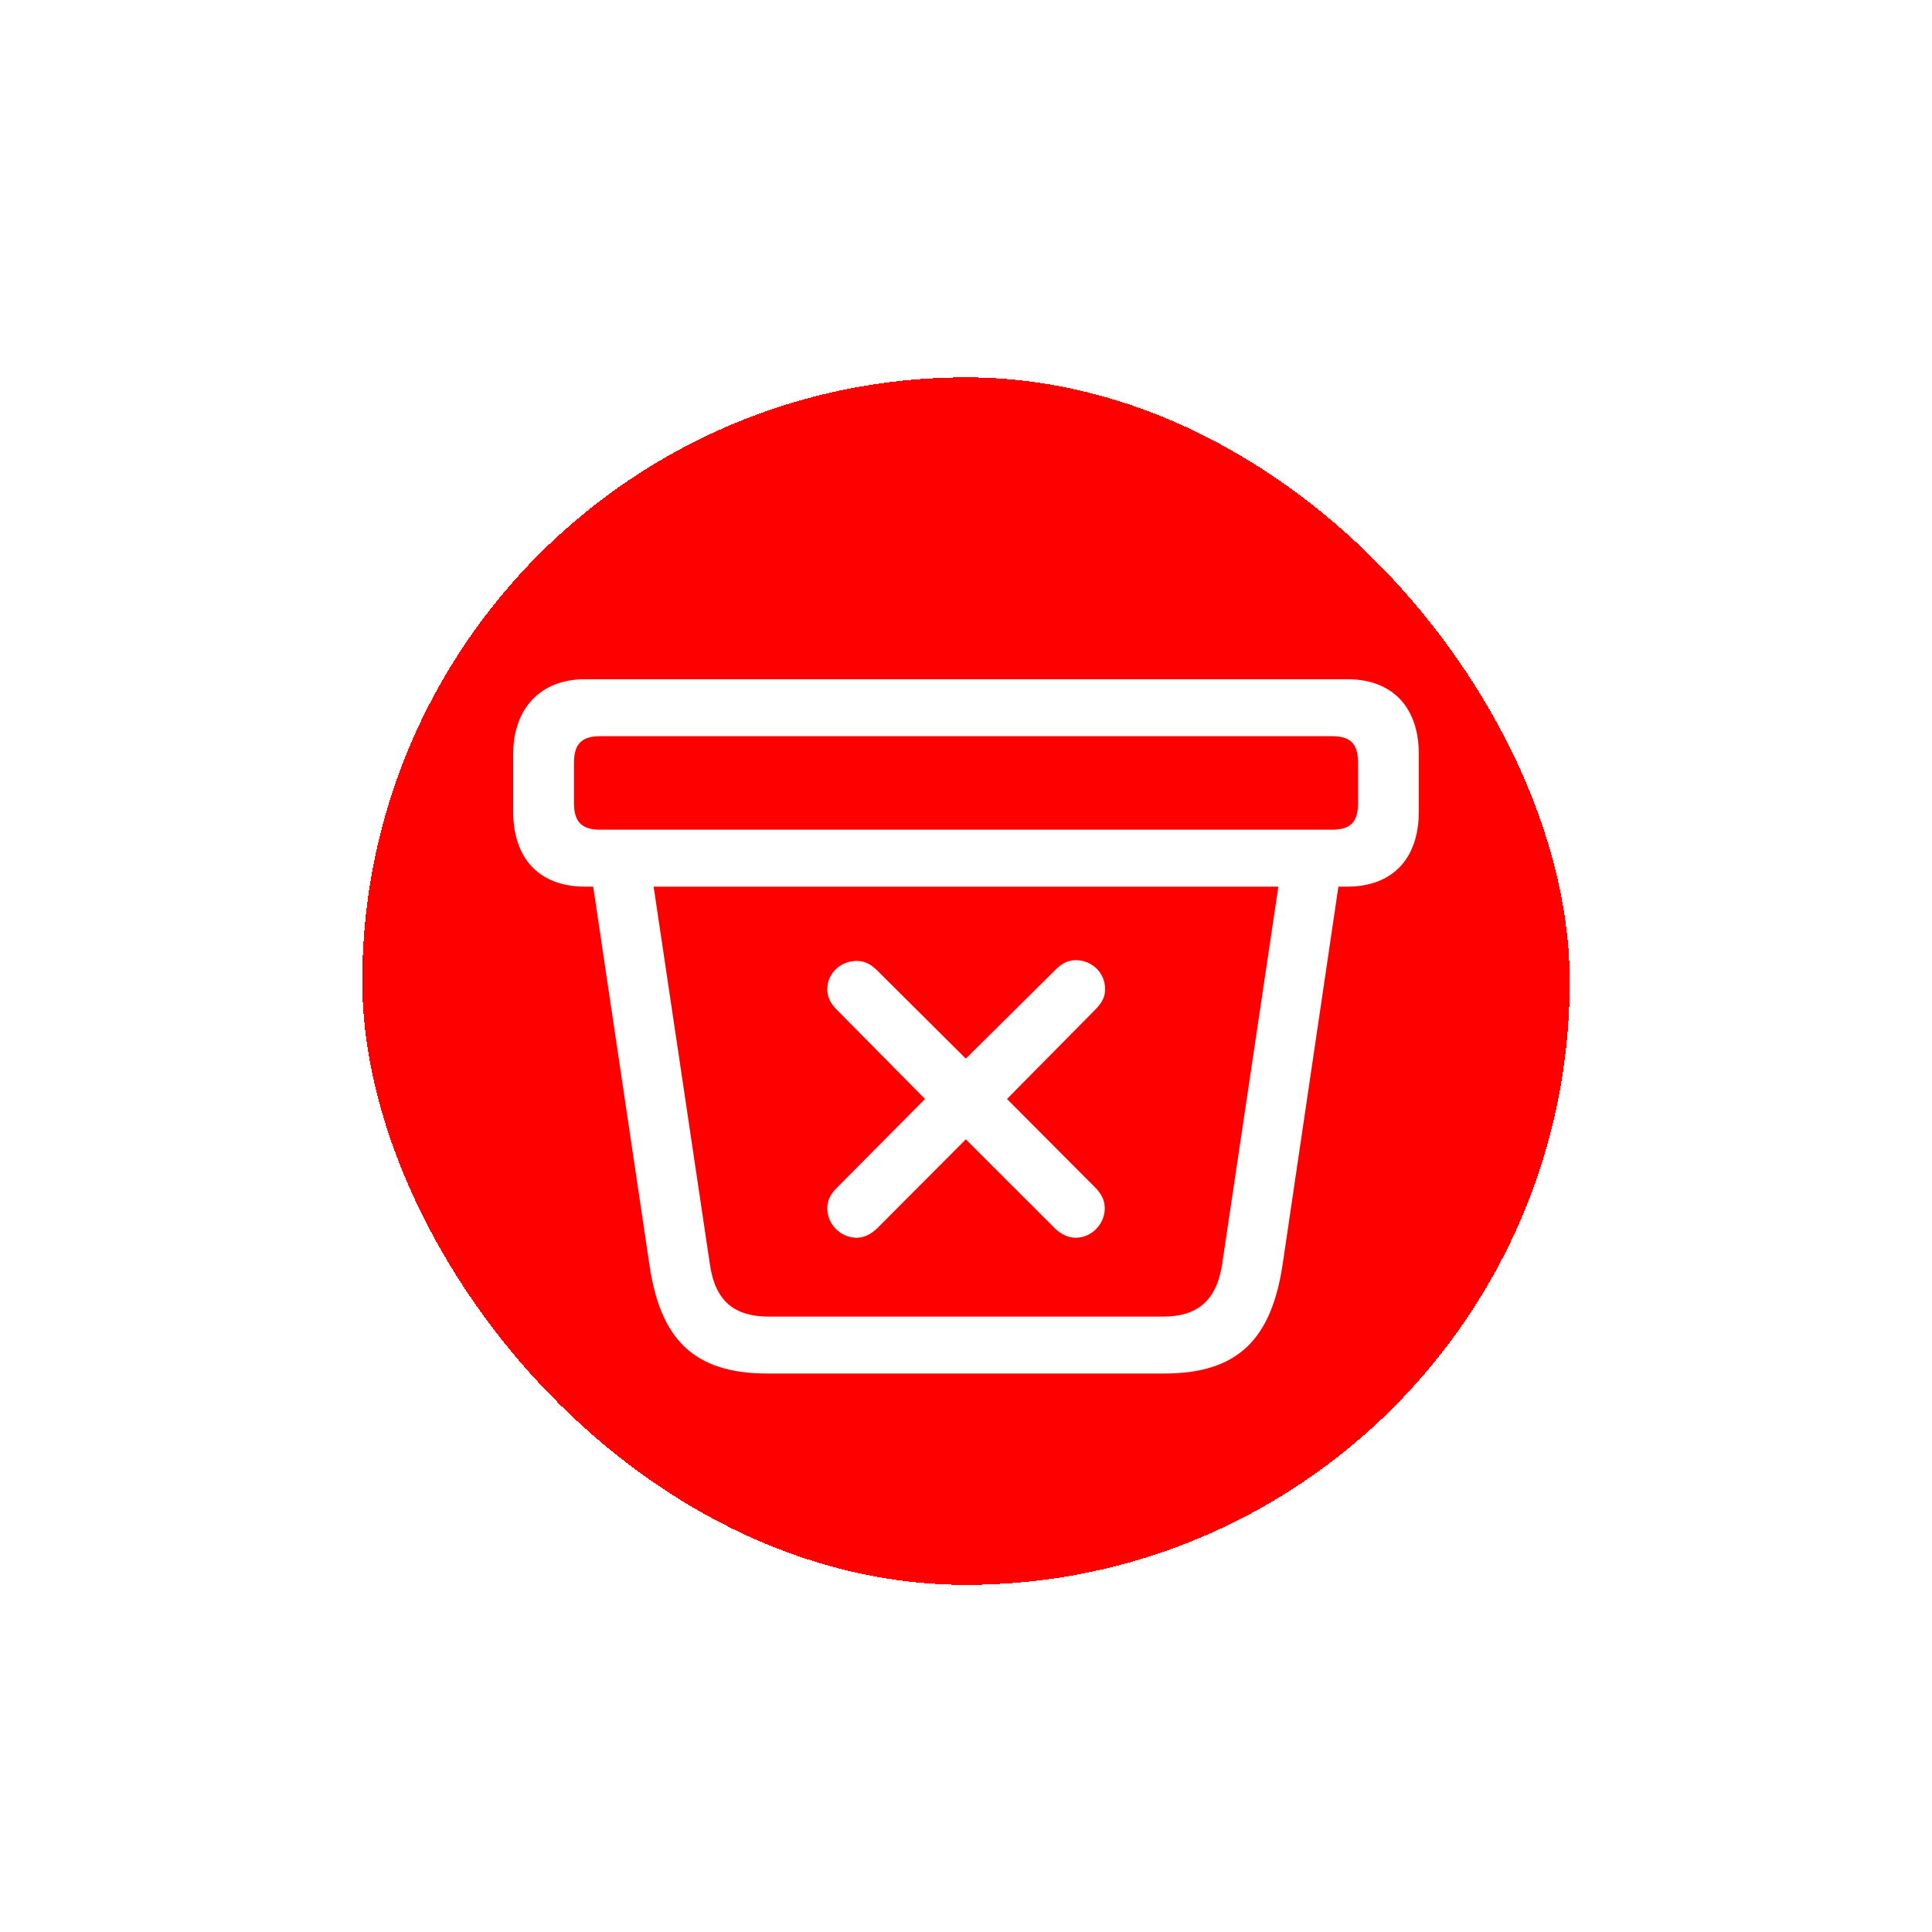 <svg width="64" height="64" viewBox="0 0 64 64" fill="none" xmlns="http://www.w3.org/2000/svg">
<g filter="url(#filter0_dd_5058_224808)">
<rect x="12" y="8" width="40" height="40" rx="20" fill="#FF0000" shape-rendering="crispEdges"/>
<path d="M25.428 41H38.559C41.023 41 42.111 39.851 42.486 37.402L44.336 24.871H44.624C46.162 24.871 47 23.909 47 22.385V20.486C47 18.962 46.162 18 44.624 18H19.376C17.913 18 17 18.962 17 20.486V22.385C17 23.909 17.838 24.871 19.376 24.871H19.651L21.514 37.402C21.877 39.863 22.977 41 25.428 41ZM19.889 22.985C19.263 22.985 19.013 22.722 19.013 22.098V20.773C19.013 20.149 19.263 19.887 19.889 19.887H44.124C44.749 19.887 44.987 20.149 44.987 20.773V22.098C44.987 22.722 44.749 22.985 44.124 22.985H19.889ZM25.466 39.114C24.341 39.114 23.69 38.614 23.515 37.377L21.652 24.871H42.348L40.485 37.377C40.297 38.614 39.634 39.114 38.534 39.114H25.466ZM28.38 36.502C28.63 36.502 28.855 36.377 29.043 36.203L31.994 33.242L34.958 36.203C35.133 36.365 35.358 36.502 35.633 36.502C36.158 36.502 36.596 36.053 36.596 35.528C36.596 35.241 36.471 35.041 36.295 34.853L33.357 31.905L36.308 28.919C36.496 28.719 36.608 28.532 36.608 28.269C36.608 27.732 36.183 27.307 35.633 27.307C35.395 27.307 35.183 27.407 34.983 27.607L31.994 30.568L29.03 27.62C28.83 27.432 28.63 27.332 28.38 27.332C27.842 27.332 27.404 27.745 27.404 28.269C27.404 28.544 27.529 28.757 27.704 28.932L30.643 31.905L27.704 34.866C27.529 35.041 27.404 35.253 27.404 35.528C27.404 36.053 27.842 36.502 28.38 36.502Z" fill="white"/>
<rect x="11" y="7" width="42" height="42" rx="21" stroke="white" stroke-width="2" shape-rendering="crispEdges"/>
</g>
<defs>
<filter id="filter0_dd_5058_224808" x="0" y="0" width="64" height="64" filterUnits="userSpaceOnUse" color-interpolation-filters="sRGB">
<feFlood flood-opacity="0" result="BackgroundImageFix"/>
<feColorMatrix in="SourceAlpha" type="matrix" values="0 0 0 0 0 0 0 0 0 0 0 0 0 0 0 0 0 0 127 0" result="hardAlpha"/>
<feMorphology radius="2" operator="dilate" in="SourceAlpha" result="effect1_dropShadow_5058_224808"/>
<feOffset dy="0.5"/>
<feGaussianBlur stdDeviation="1"/>
<feComposite in2="hardAlpha" operator="out"/>
<feColorMatrix type="matrix" values="0 0 0 0 0.129 0 0 0 0 0 0 0 0 0 0.124 0 0 0 0.25 0"/>
<feBlend mode="normal" in2="BackgroundImageFix" result="effect1_dropShadow_5058_224808"/>
<feColorMatrix in="SourceAlpha" type="matrix" values="0 0 0 0 0 0 0 0 0 0 0 0 0 0 0 0 0 0 127 0" result="hardAlpha"/>
<feOffset dy="4"/>
<feGaussianBlur stdDeviation="5"/>
<feComposite in2="hardAlpha" operator="out"/>
<feColorMatrix type="matrix" values="0 0 0 0 0.89 0 0 0 0 0.251 0 0 0 0 0.867 0 0 0 0.2 0"/>
<feBlend mode="normal" in2="effect1_dropShadow_5058_224808" result="effect2_dropShadow_5058_224808"/>
<feBlend mode="normal" in="SourceGraphic" in2="effect2_dropShadow_5058_224808" result="shape"/>
</filter>
</defs>
</svg>
